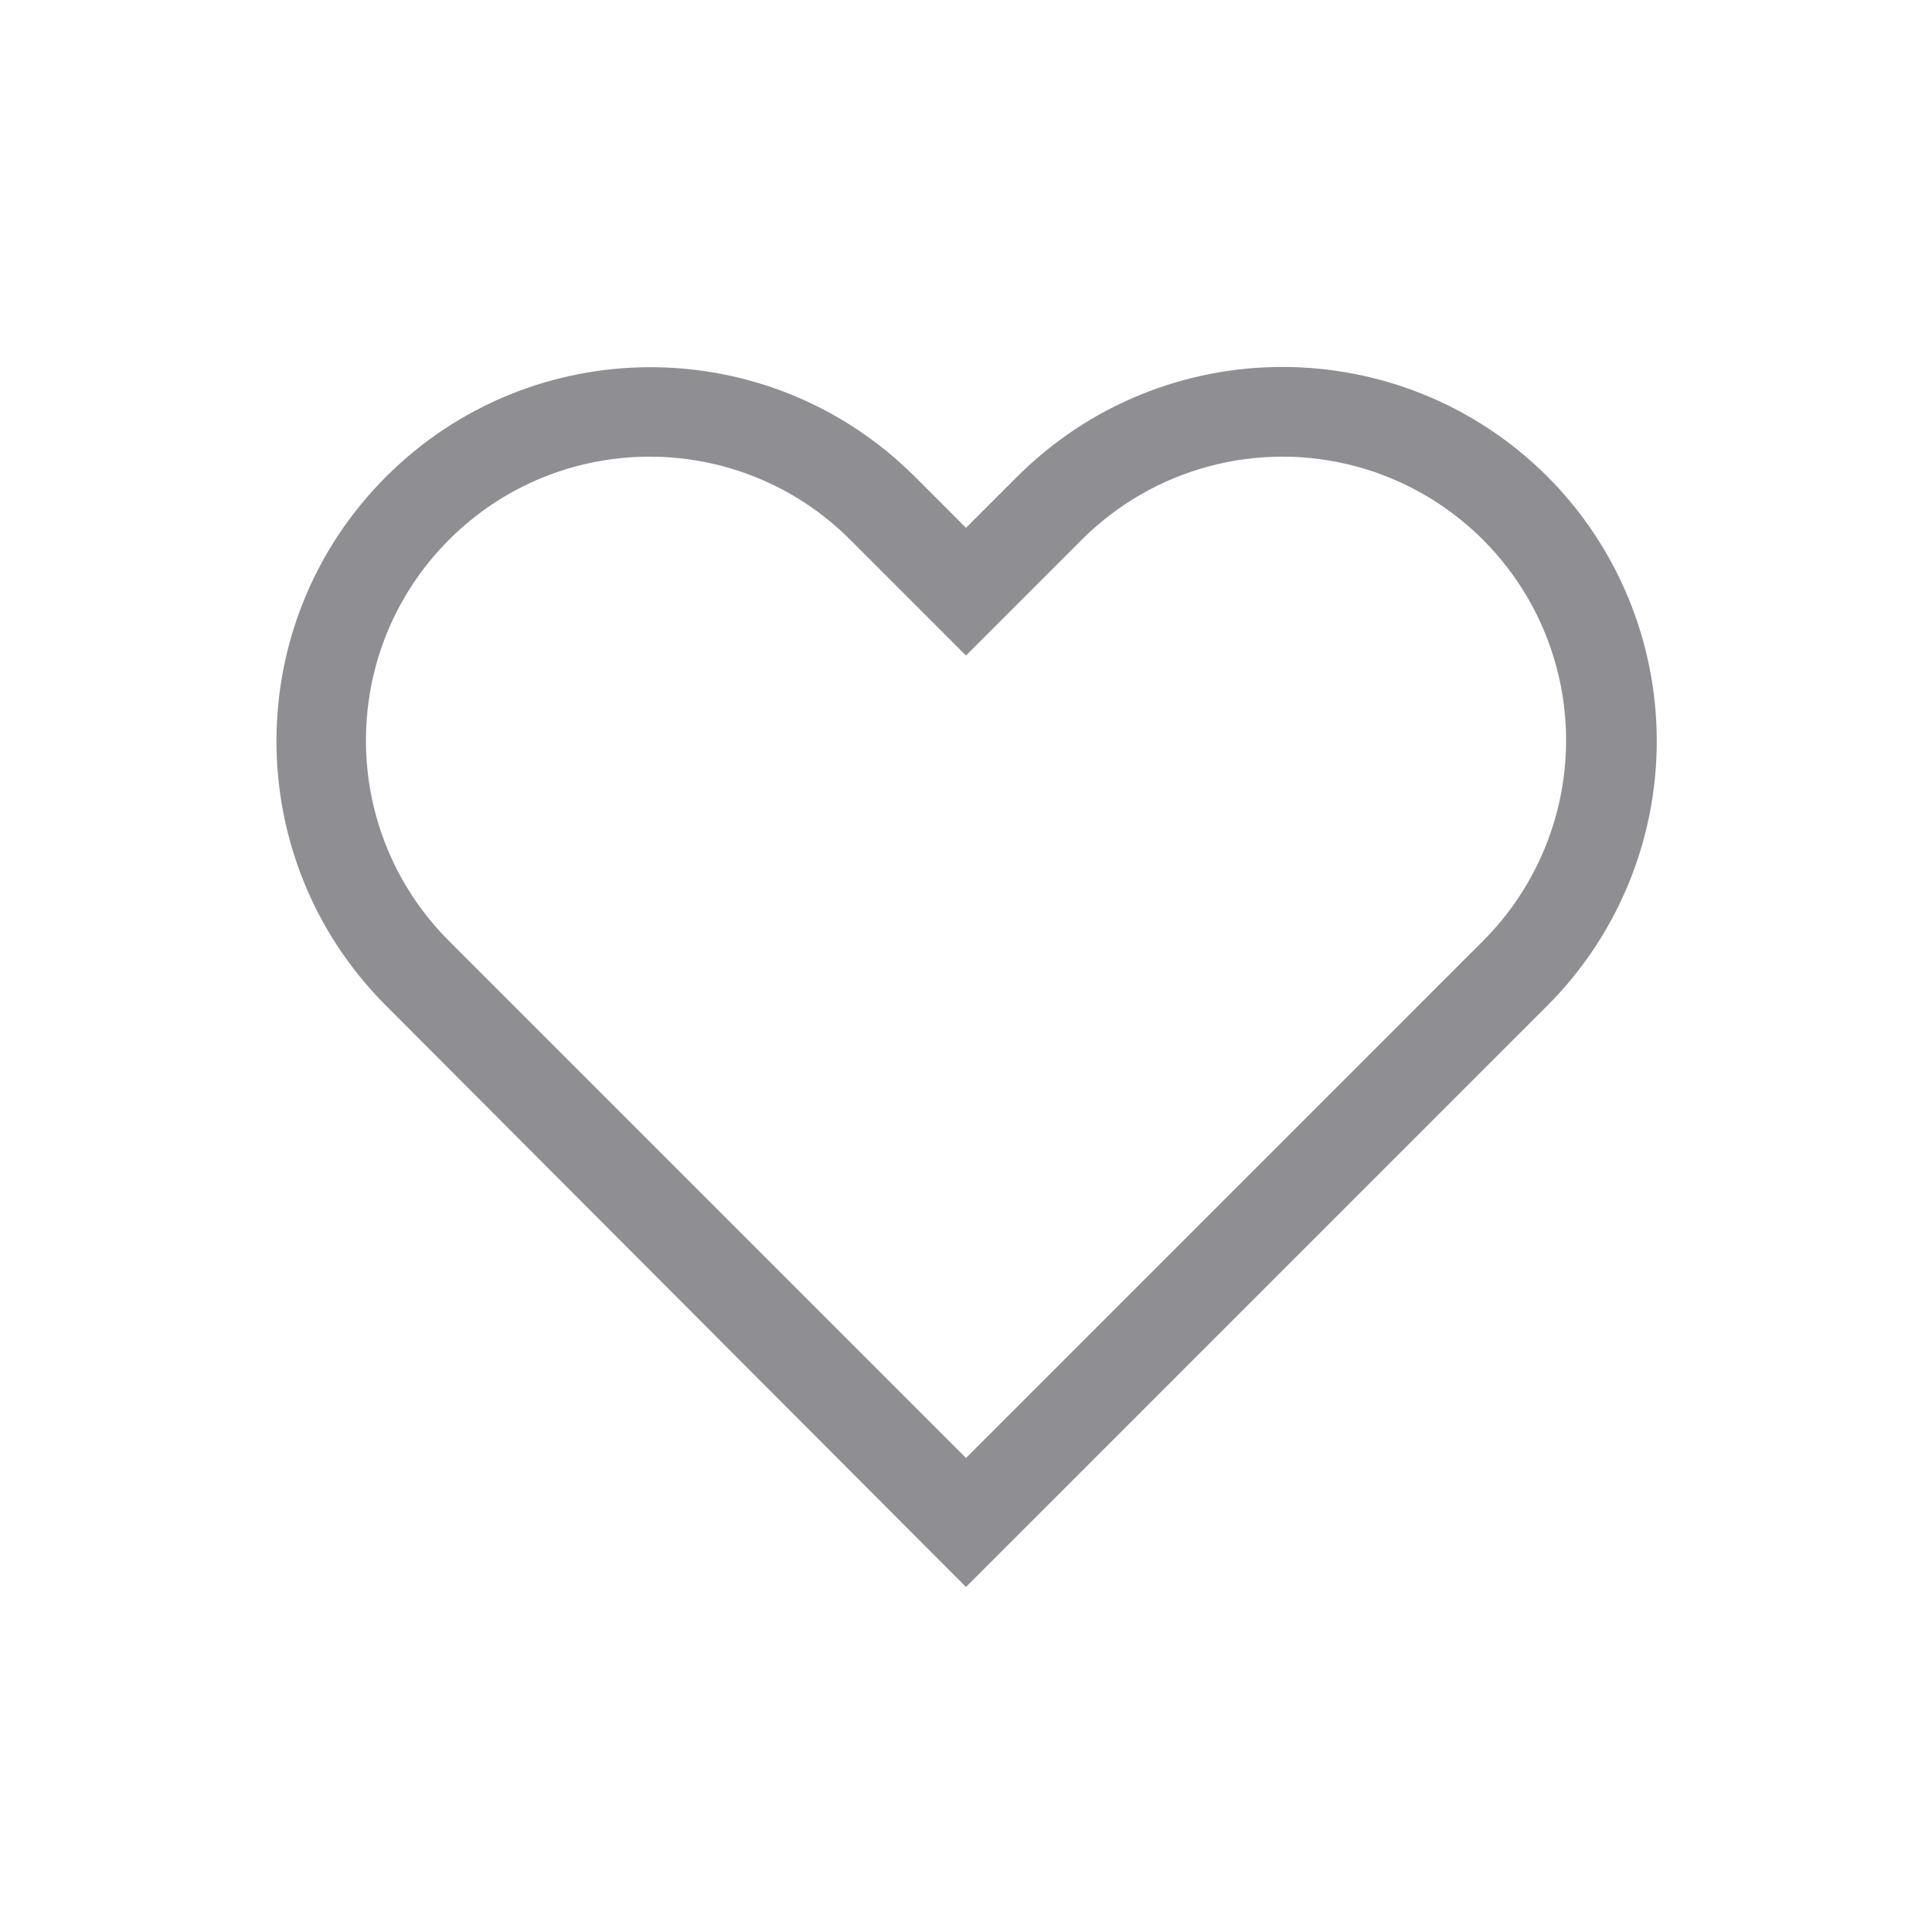 <?xml version="1.0" encoding="UTF-8"?>
<svg width="28px" height="28px" viewBox="0 0 28 28" version="1.1" xmlns="http://www.w3.org/2000/svg" xmlns:xlink="http://www.w3.org/1999/xlink">
    <!-- Generator: Sketch 59.1 (86144) - https://sketch.com -->
    <title>Icon/28px/ic_Like28px</title>
    <desc>Created with Sketch.</desc>
    <g id="Icon/28px/ic_Like28px" stroke="none" stroke-width="1" fill="none" fill-rule="evenodd">
        <path d="M14.75,6.9 C16.872,4.791 20.298,4.791 22.42,6.9 C23.439,7.918 24.011,9.3 24.011,10.74 C24.011,12.18 23.439,13.562 22.42,14.58 L22.42,14.58 L14,23 L5.58,14.56 C3.476,12.44 3.483,9.017 5.597,6.907 C7.71,4.796 11.133,4.793 13.25,6.9 L13.25,6.9 L14,7.65 Z M6.505,7.825 C4.901,9.432 4.903,12.036 6.51,13.64 L14,21.13 L21.49,13.64 C22.53,12.602 22.937,11.088 22.558,9.669 C22.179,8.25 21.071,7.141 19.653,6.759 C18.234,6.378 16.72,6.782 15.68,7.82 L14,9.5 L12.32,7.82 C10.713,6.216 8.109,6.218 6.505,7.825 Z" id="icon" fill="#8E8E93"></path>
    </g>
</svg>